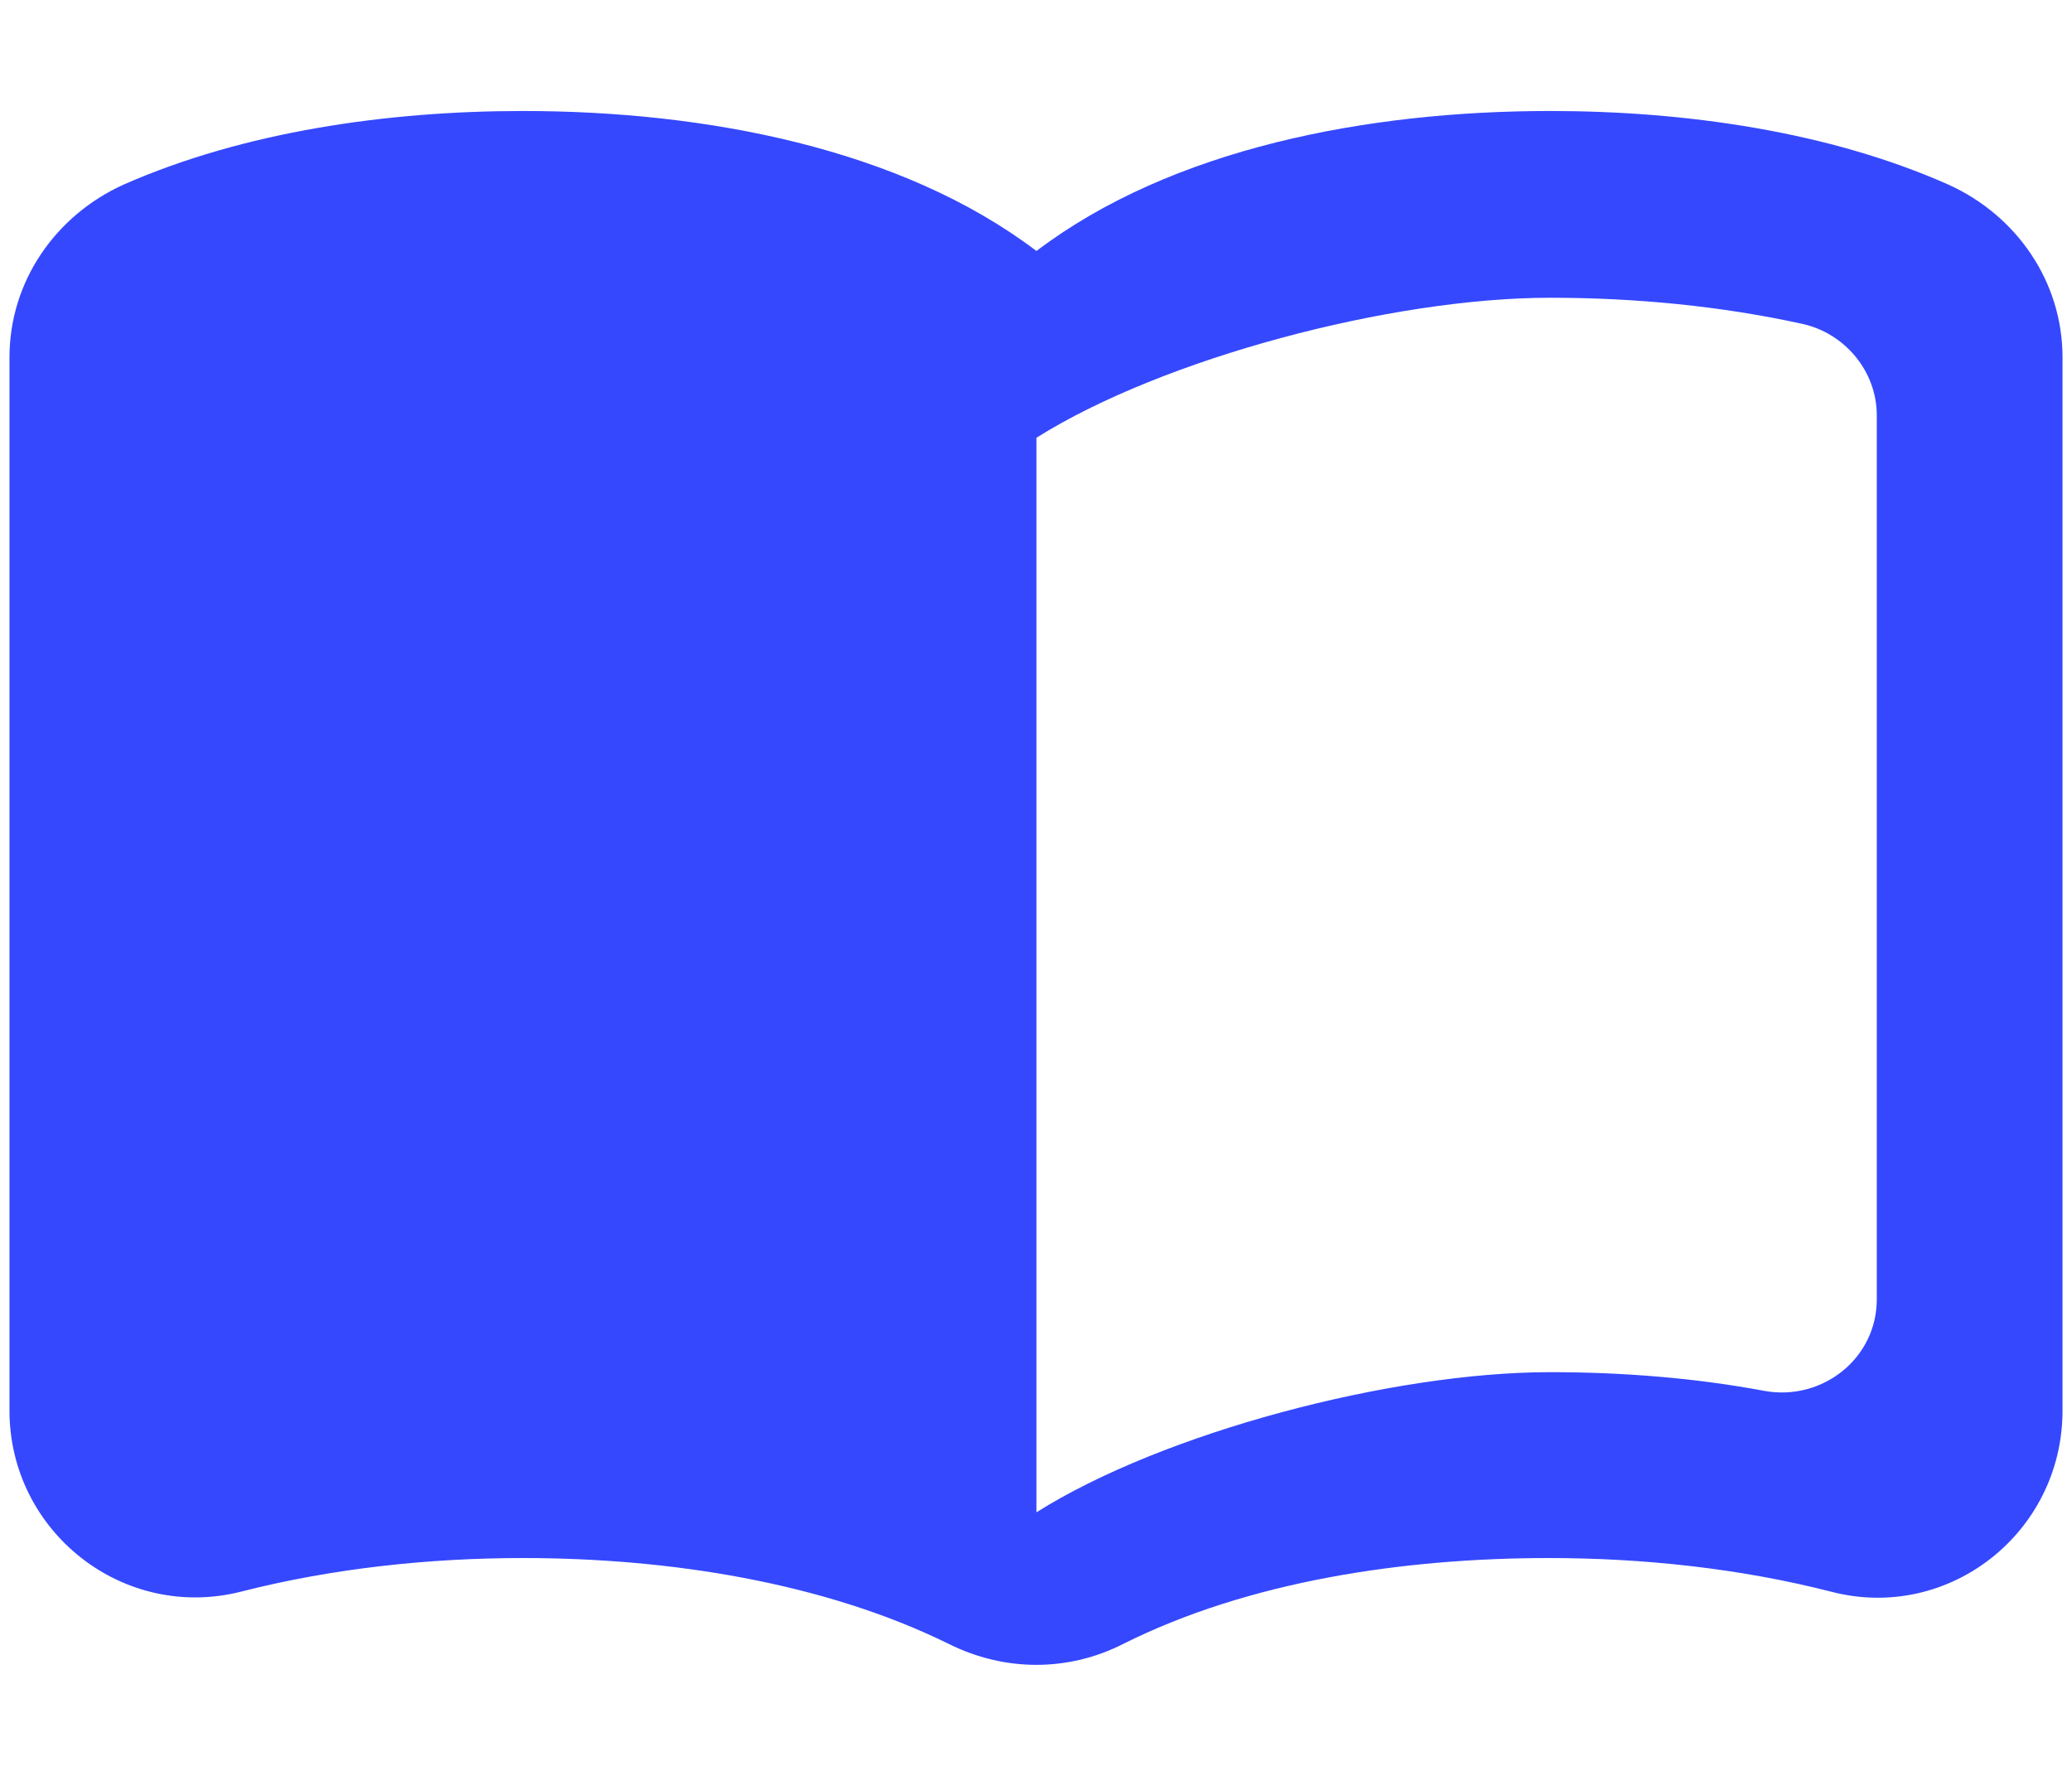 <svg width="14" height="12" viewBox="0 0 14 12" fill="none" xmlns="http://www.w3.org/2000/svg">
<path d="M10.473 0.75C9.243 0.75 7.918 1.002 7.003 1.696C6.088 1.002 4.764 0.75 3.534 0.75C2.619 0.75 1.648 0.889 0.834 1.248C0.373 1.457 0.064 1.904 0.064 2.415V9.531C0.064 10.351 0.834 10.957 1.629 10.755C2.247 10.597 2.903 10.528 3.534 10.528C4.518 10.528 5.565 10.692 6.41 11.108C6.789 11.297 7.218 11.297 7.59 11.108C8.435 10.685 9.482 10.528 10.466 10.528C11.097 10.528 11.753 10.597 12.371 10.755C13.166 10.963 13.936 10.357 13.936 9.531V2.415C13.936 1.904 13.627 1.457 13.166 1.248C12.359 0.889 11.387 0.75 10.473 0.75ZM12.681 8.78C12.681 9.178 12.315 9.468 11.924 9.399C11.45 9.31 10.958 9.272 10.473 9.272C9.4 9.272 7.855 9.682 7.003 10.219V2.958C7.855 2.422 9.4 2.012 10.473 2.012C11.053 2.012 11.627 2.068 12.176 2.188C12.466 2.251 12.681 2.51 12.681 2.806V8.78Z" fill="#3548FE"/>
</svg>
